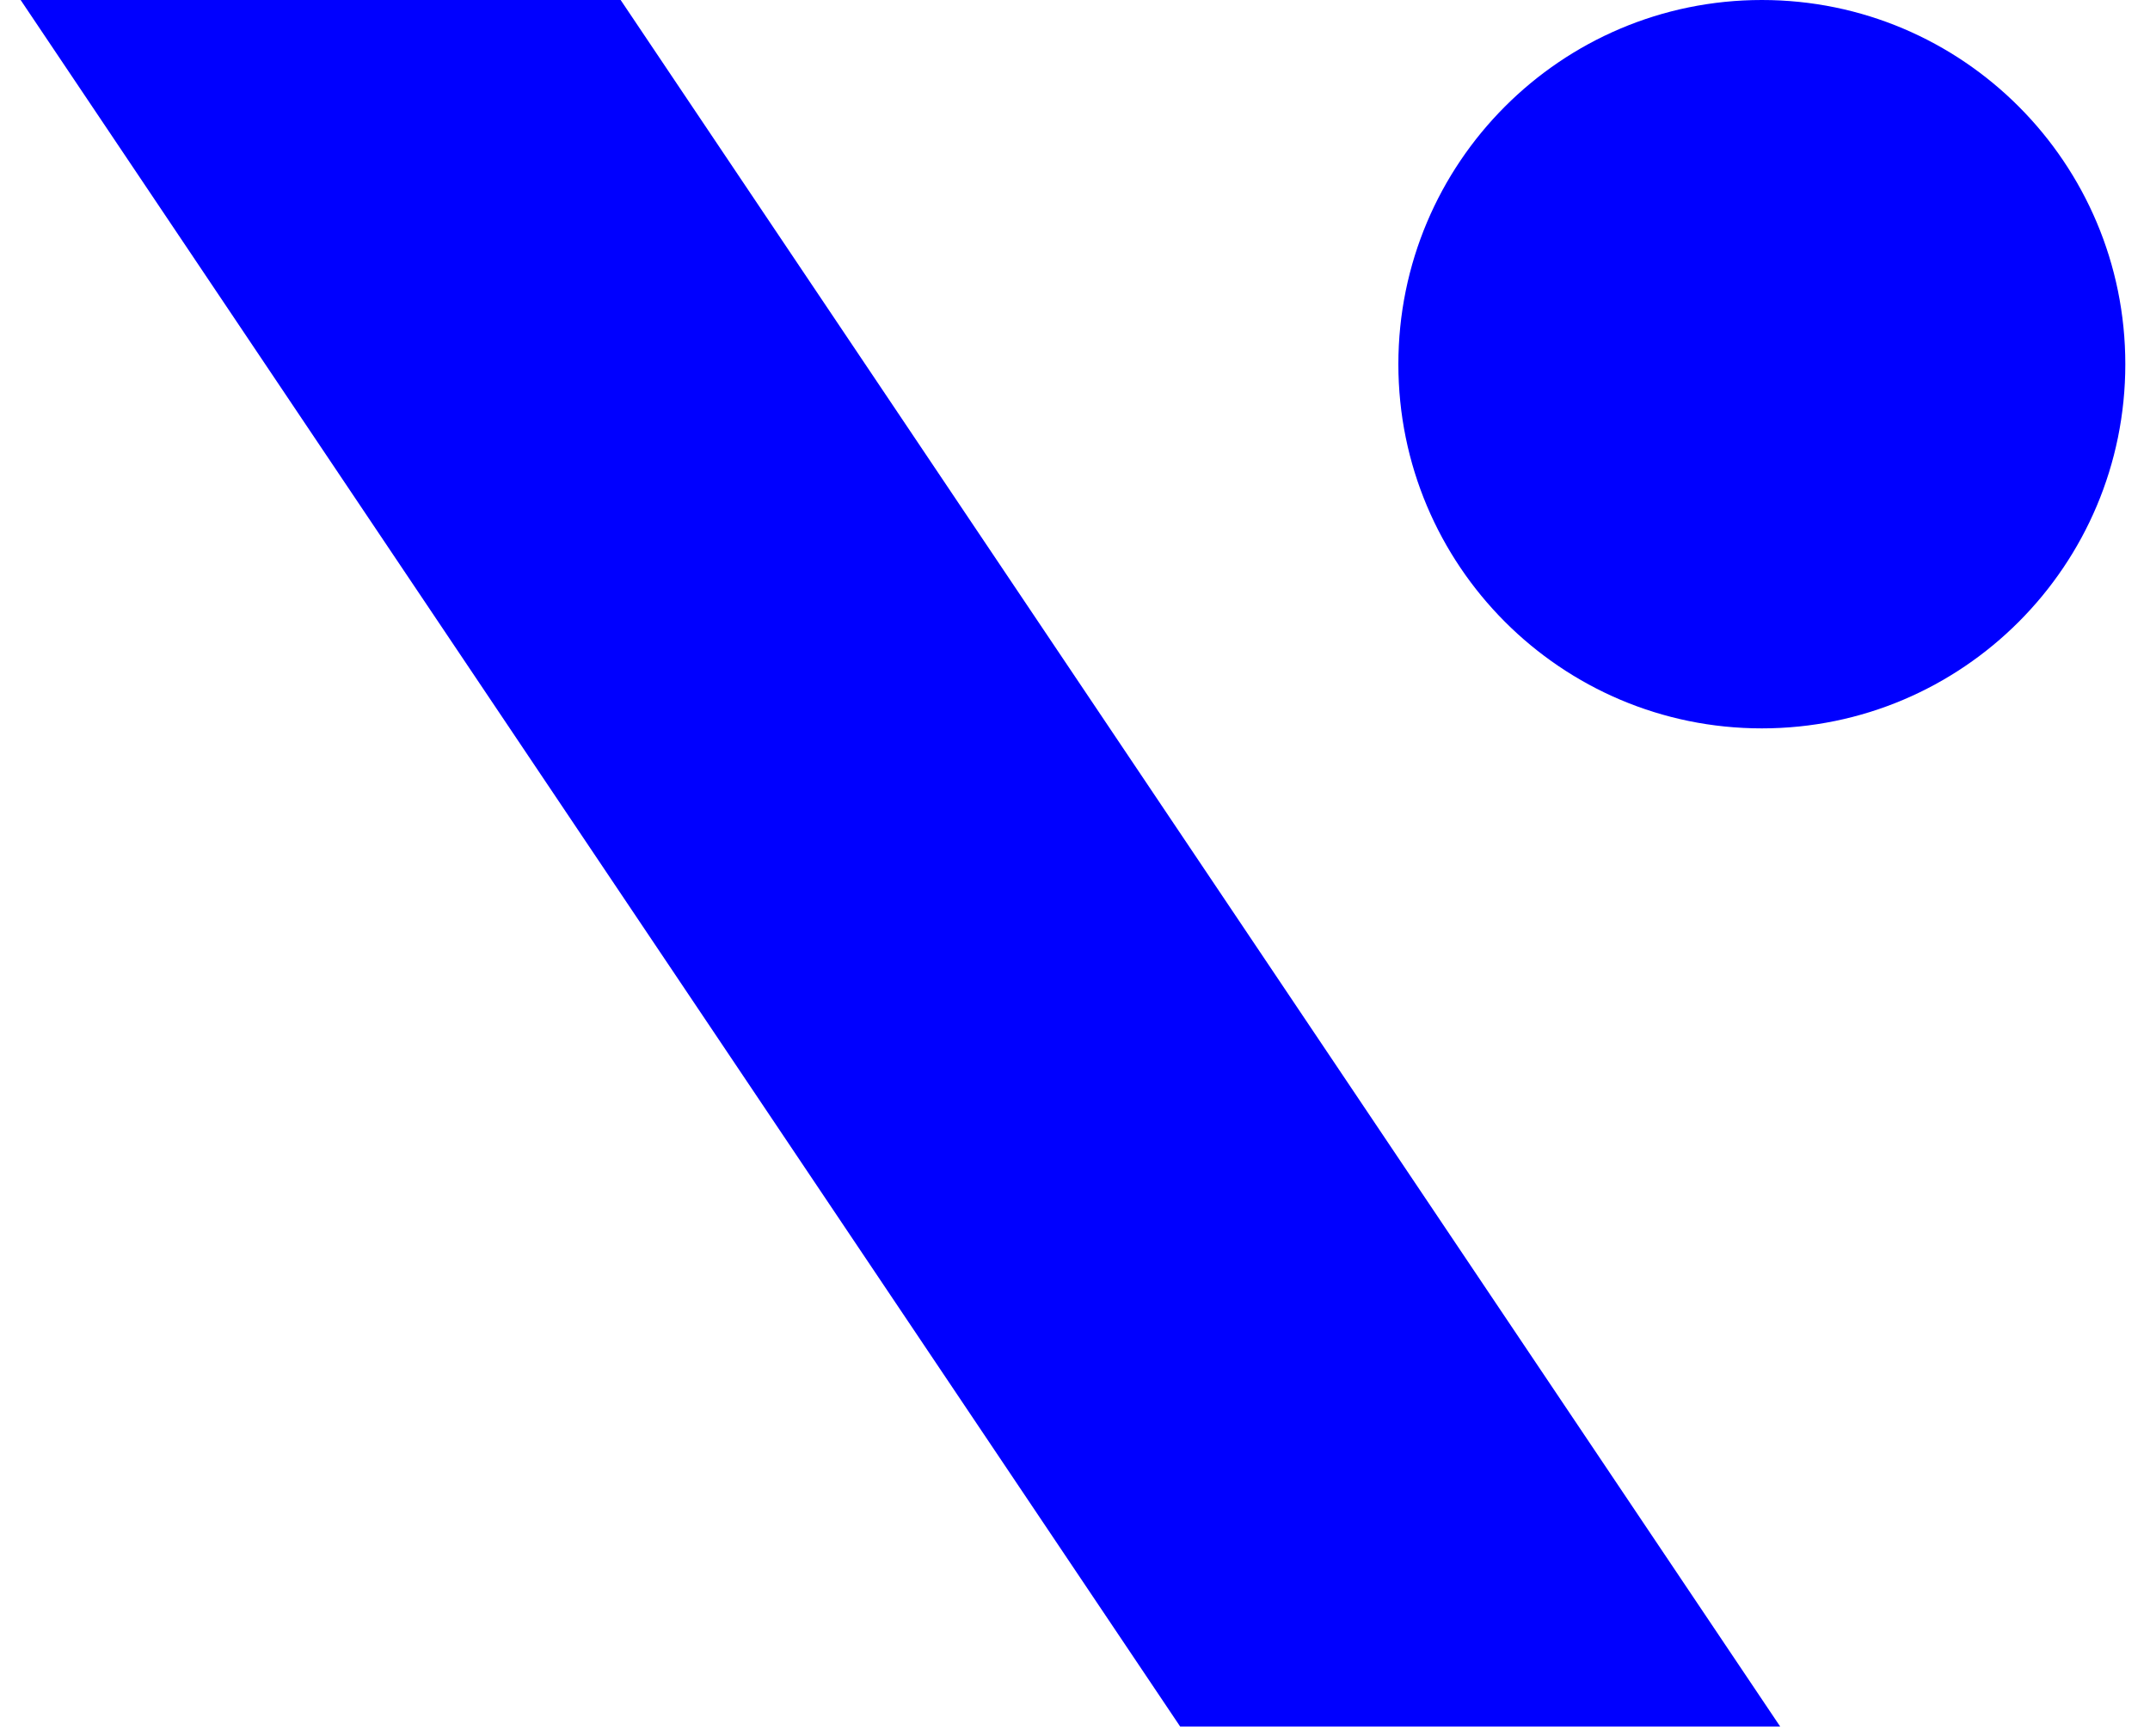 <?xml version="1.0" encoding="UTF-8"?>
<svg id="_圖層_1" data-name="圖層_1" xmlns="http://www.w3.org/2000/svg" xmlns:xlink="http://www.w3.org/1999/xlink" version="1.1" viewBox="0 0 520 420">
  <!-- Generator: Adobe Illustrator 29.6.1, SVG Export Plug-In . SVG Version: 2.1.1 Build 9)  -->
  <defs>
    <style>
      .st0 {
        fill: none;
      }

      .st1 {
        fill: blue;
      }

      .st2 {
        clip-path: url(#clippath);
      }
    </style>
    <clipPath id="clippath">
      <rect class="st0" x="4.99" width="510" height="420"/>
    </clipPath>
  </defs>
  <g class="st2">
    <g>
      <path class="st1" d="M338.21,88.1c0-48.66,39.36-88.1,87.91-88.1s87.91,39.44,87.91,88.1-39.36,88.1-87.91,88.1-87.91-39.45-87.91-88.1Z"/>
      <path class="st1" d="M150.11,0H4.99l280.45,417.67h145.12L150.11,0Z"/>
    </g>
  </g>
</svg>